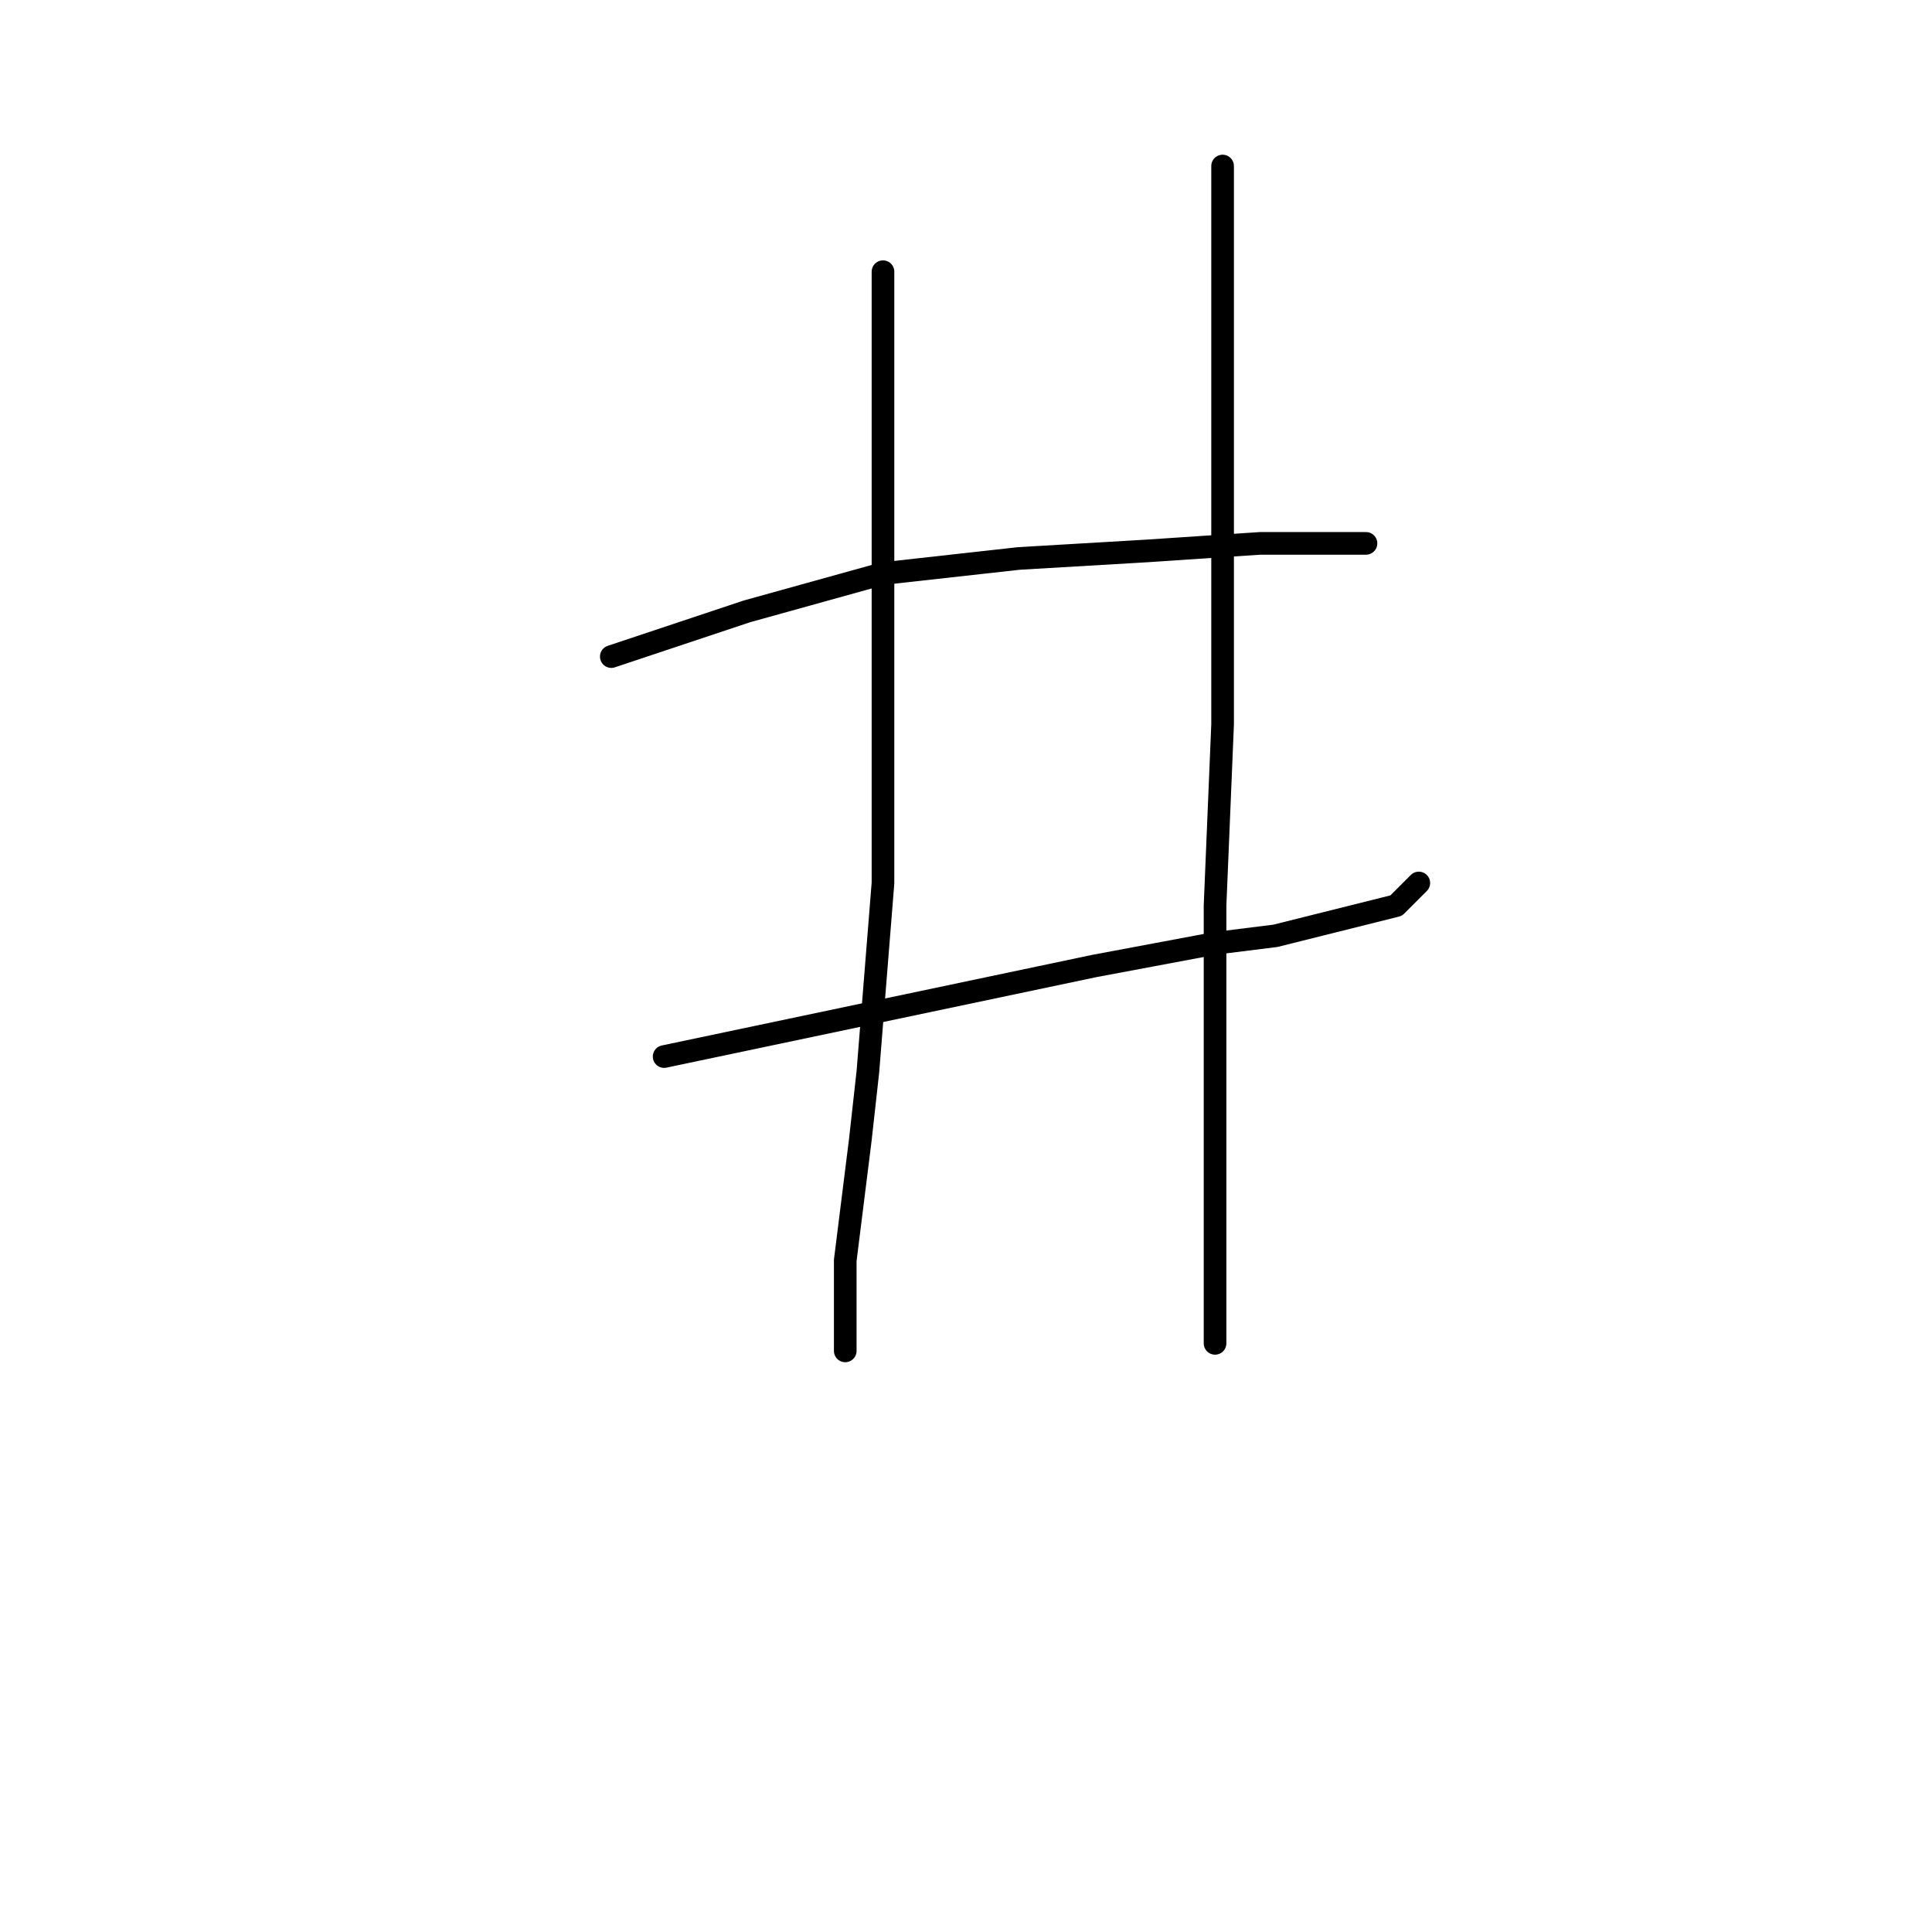 <?xml version="1.0" standalone="no"?>
    <svg width="256" height="256" xmlns="http://www.w3.org/2000/svg" version="1.1">
    <polyline stroke="black" stroke-width="3" stroke-linecap="round" fill="transparent" stroke-linejoin="round" points="81 87 90 84 99 81 117 76 135 74 152 73 167 72 178 72 181 72 181 72 " />
        <polyline stroke="black" stroke-width="3" stroke-linecap="round" fill="transparent" stroke-linejoin="round" points="88 140 107 136 126 132 145 128 161 125 169 124 185 120 188 117 188 117 " />
        <polyline stroke="black" stroke-width="3" stroke-linecap="round" fill="transparent" stroke-linejoin="round" points="117 36 117 62 117 88 117 117 115 142 114 151 112 167 112 177 112 179 112 179 " />
        <polyline stroke="black" stroke-width="3" stroke-linecap="round" fill="transparent" stroke-linejoin="round" points="162 22 162 34 162 46 162 69 162 96 161 120 161 138 161 153 161 169 161 178 161 178 " />
        </svg>